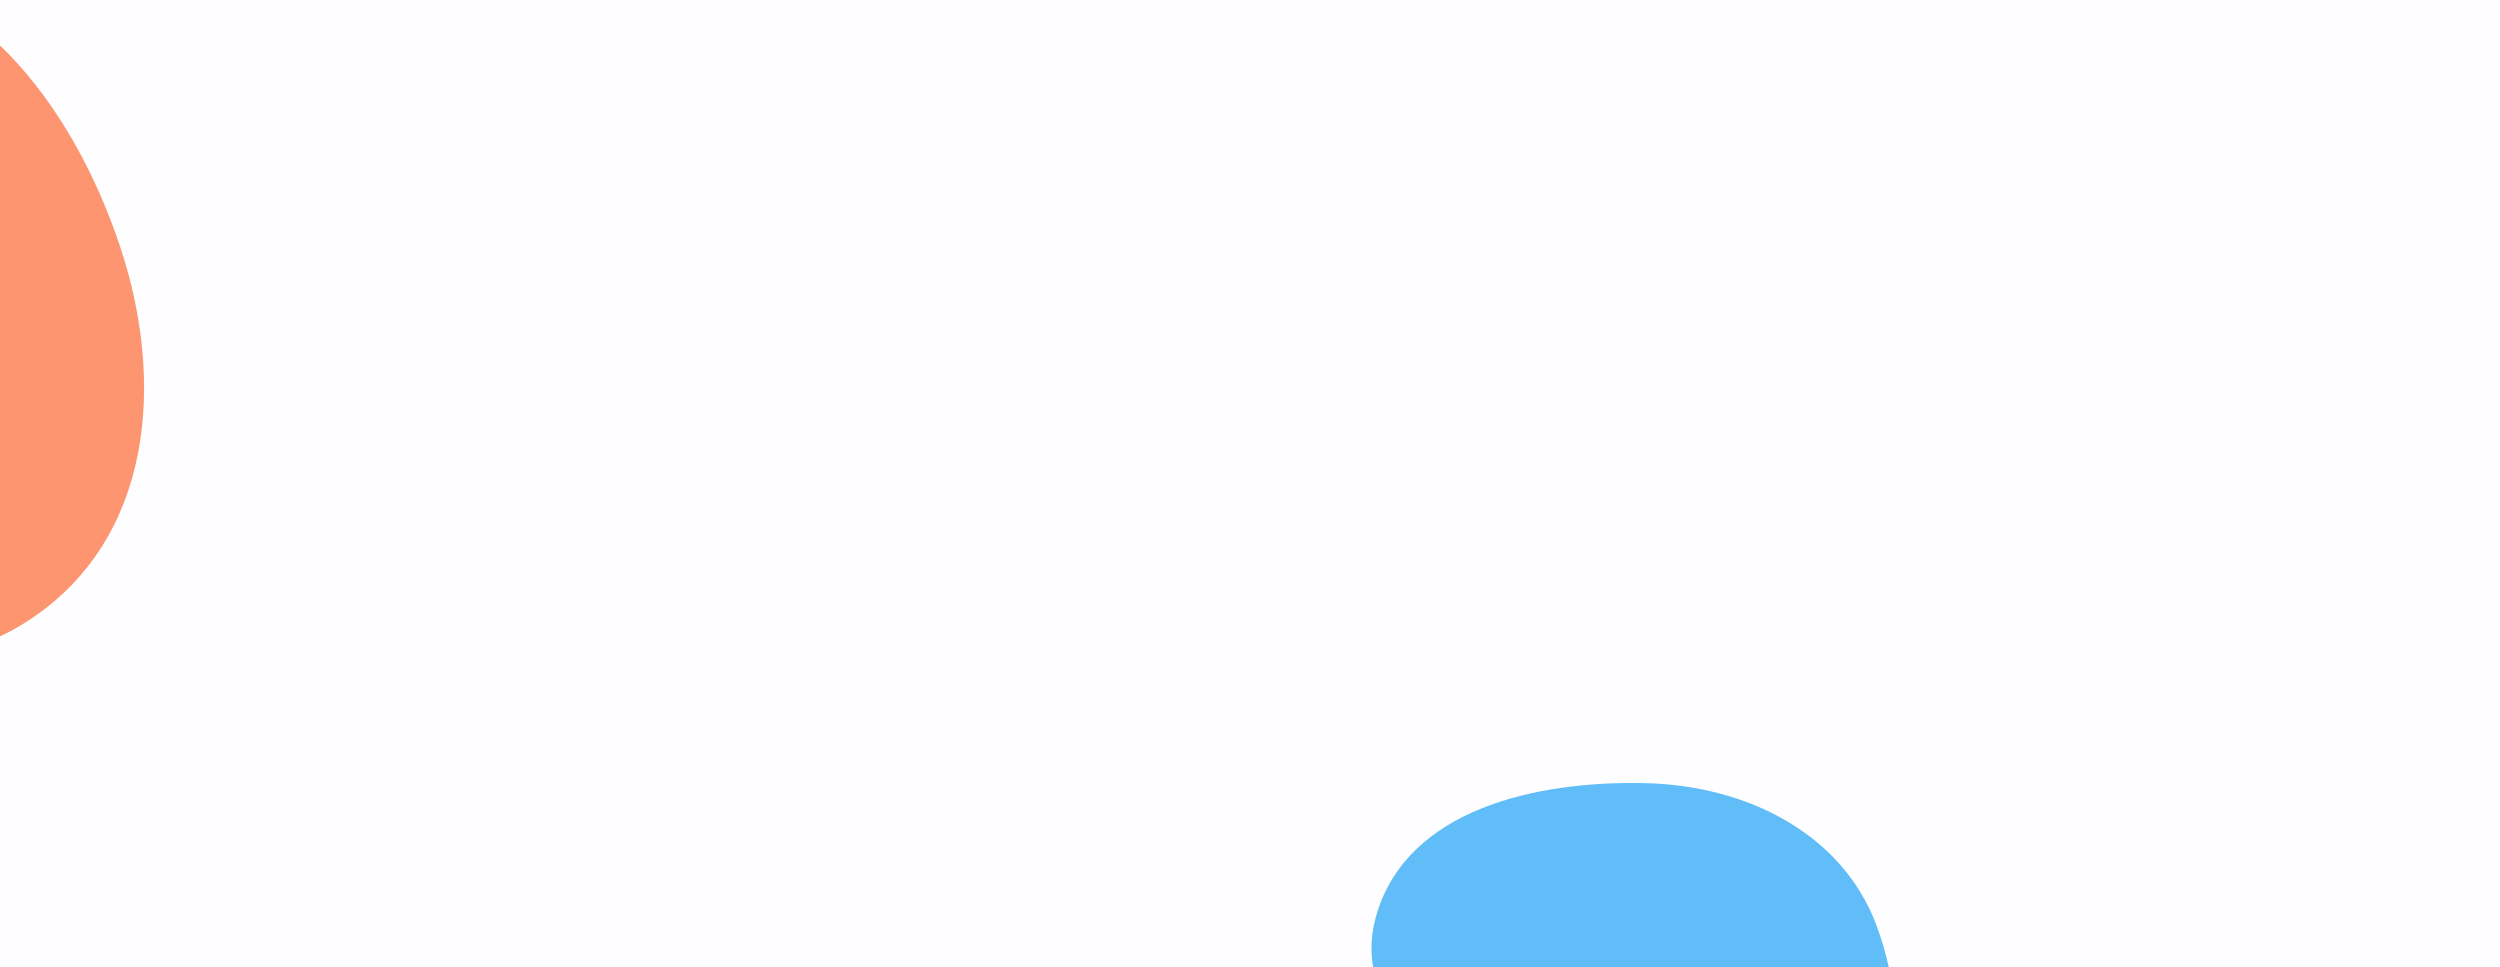 <svg width="1440" height="557" viewBox="0 0 1440 557" fill="none" xmlns="http://www.w3.org/2000/svg">
    <g clip-path="url(#clip0)">
        <path fill-rule="evenodd" clip-rule="evenodd"
              d="M-108.691 -19.999C-16.968 -19.642 41.984 60.51 69.187 142.044C95.058 219.586 88.264 310.034 17.077 356.963C-52.137 402.59 -143.019 374.106 -210.745 326.582C-274.12 282.113 -312.183 211.887 -291.204 140.642C-266.735 57.544 -201.261 -20.359 -108.691 -19.999Z"
              fill="#FF6B35"/>
        <path fill-rule="evenodd" clip-rule="evenodd"
              d="M947.934 451.095C1005.87 452.499 1061.22 479.892 1080.97 533.338C1102.91 592.707 1093.54 665.015 1039.88 699.886C990.749 731.806 932.967 694.297 885.067 660.628C835.654 625.896 775.841 583.567 793.005 526.361C810.994 466.402 884.241 449.552 947.934 451.095Z"
              fill="#20A4F3"/>
        <g filter="url(#filter0_b)">
            <rect y="-1" width="1440" height="558" fill="#FCF7FF" fill-opacity="0.3"/>
        </g>
    </g>
    <defs>
        <filter id="filter0_b" x="-100" y="-101" width="1640" height="758" filterUnits="userSpaceOnUse"
                color-interpolation-filters="sRGB">
            <feFlood flood-opacity="0" result="BackgroundImageFix"/>
            <feGaussianBlur in="BackgroundImage" stdDeviation="50"/>
            <feComposite in2="SourceAlpha" operator="in" result="effect1_backgroundBlur"/>
            <feBlend mode="normal" in="SourceGraphic" in2="effect1_backgroundBlur" result="shape"/>
        </filter>
        <clipPath id="clip0">
            <rect width="1440" height="557" fill="white"/>
        </clipPath>
    </defs>
</svg>
